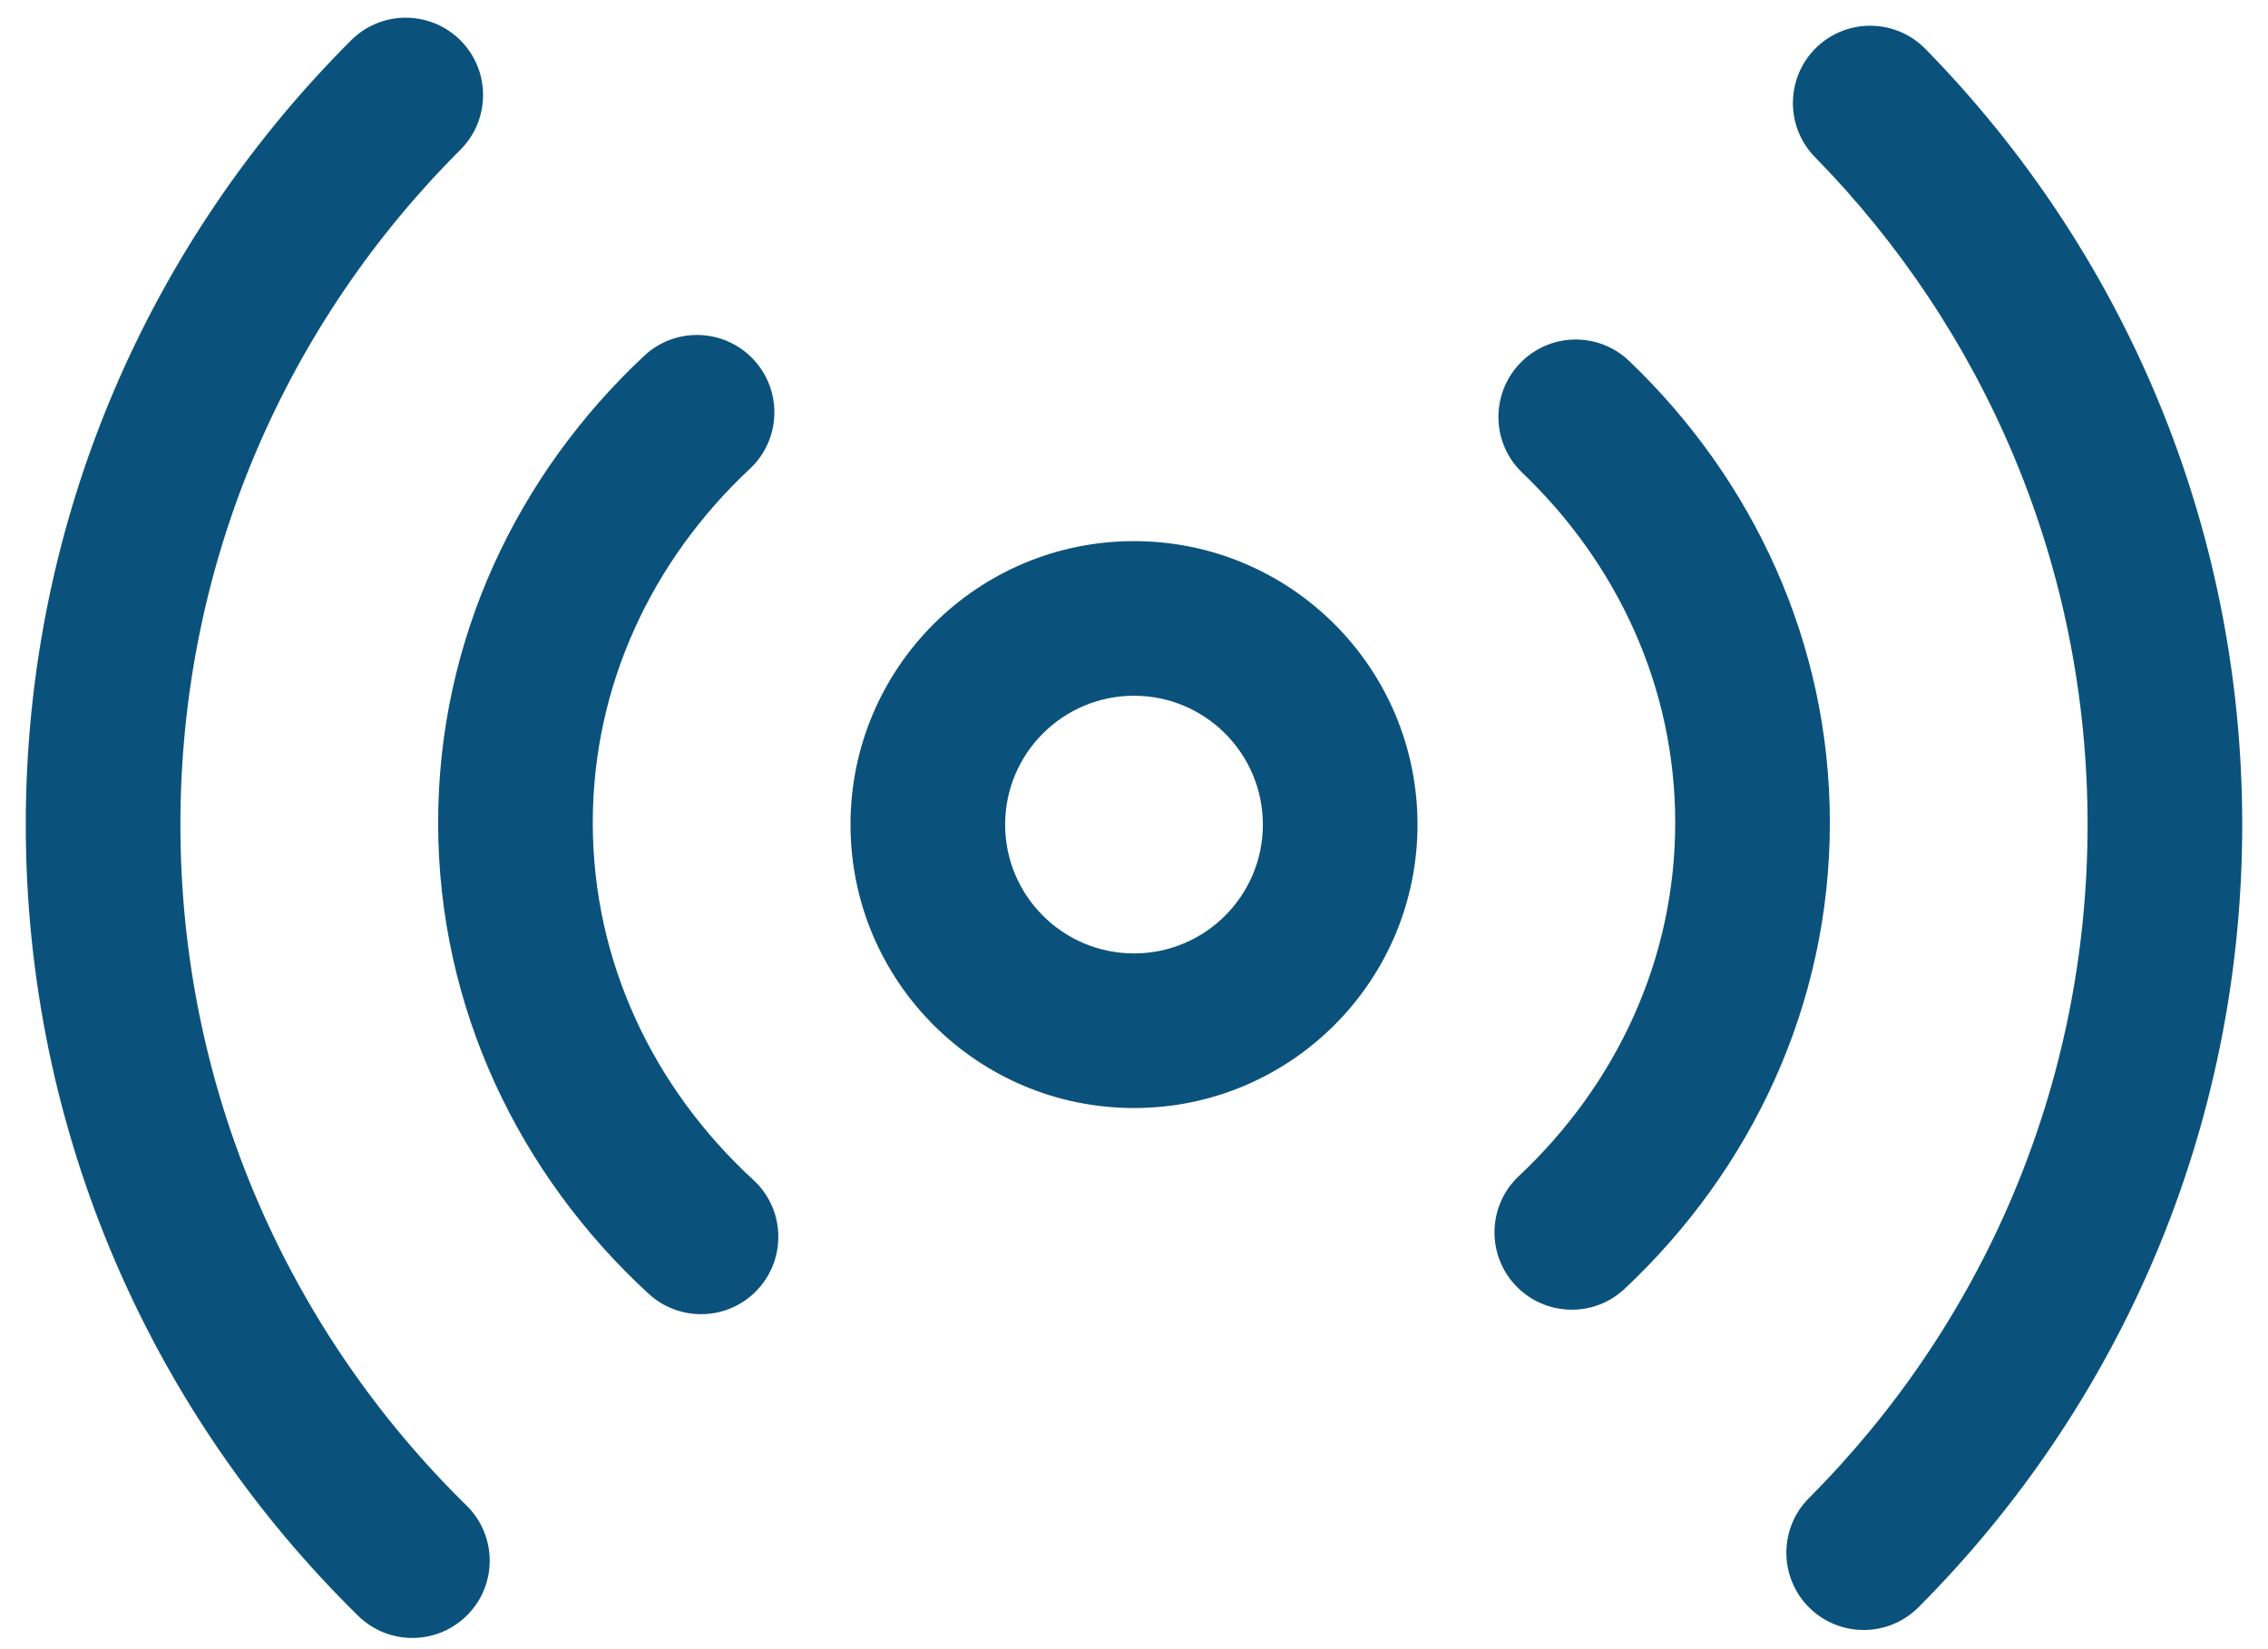 <svg width="22" height="16" viewBox="0 0 22 16" fill="none" xmlns="http://www.w3.org/2000/svg">
<path d="M4.467 0.392C4.759 0.685 4.759 1.16 4.466 1.453C2.787 3.128 1.75 5.442 1.75 8C1.75 10.588 2.812 12.926 4.525 14.606C4.821 14.896 4.826 15.371 4.536 15.666C4.246 15.962 3.771 15.967 3.475 15.677C1.486 13.727 0.25 11.007 0.25 8C0.25 5.028 1.457 2.336 3.406 0.391C3.699 0.098 4.174 0.099 4.467 0.392Z" fill="#0A527C"/>
<path d="M17.616 0.464C17.912 0.174 18.387 0.179 18.677 0.475C20.577 2.413 21.75 5.07 21.75 8C21.75 10.964 20.549 13.65 18.609 15.594C18.316 15.887 17.841 15.887 17.548 15.595C17.255 15.302 17.255 14.827 17.547 14.534C19.218 12.86 20.25 10.551 20.25 8C20.25 5.479 19.242 3.194 17.606 1.525C17.316 1.229 17.321 0.754 17.616 0.464Z" fill="#0A527C"/>
<path d="M7.309 3.488C7.592 3.79 7.577 4.265 7.274 4.548C6.325 5.436 5.75 6.65 5.75 7.982C5.75 9.33 6.339 10.557 7.308 11.448C7.613 11.728 7.632 12.203 7.352 12.508C7.072 12.813 6.597 12.832 6.292 12.552C5.04 11.401 4.25 9.782 4.25 7.982C4.25 6.203 5.021 4.601 6.249 3.452C6.552 3.169 7.026 3.185 7.309 3.488Z" fill="#0A527C"/>
<path d="M14.743 3.526C15.029 3.226 15.504 3.216 15.803 3.502C17 4.647 17.75 6.229 17.75 7.982C17.75 9.757 16.983 11.355 15.76 12.503C15.459 12.787 14.984 12.772 14.7 12.47C14.417 12.168 14.431 11.694 14.733 11.41C15.678 10.523 16.25 9.311 16.25 7.982C16.25 6.669 15.691 5.47 14.766 4.586C14.467 4.3 14.457 3.825 14.743 3.526Z" fill="#0A527C"/>
<path fill-rule="evenodd" clip-rule="evenodd" d="M11 5.25C9.481 5.25 8.25 6.481 8.25 8C8.25 9.519 9.481 10.75 11 10.75C12.519 10.75 13.75 9.519 13.75 8C13.75 6.481 12.519 5.25 11 5.25ZM9.75 8C9.75 7.31 10.31 6.75 11 6.75C11.69 6.75 12.25 7.31 12.25 8C12.25 8.69 11.69 9.25 11 9.25C10.31 9.25 9.75 8.69 9.75 8Z" fill="#0A527C"/>
</svg>
